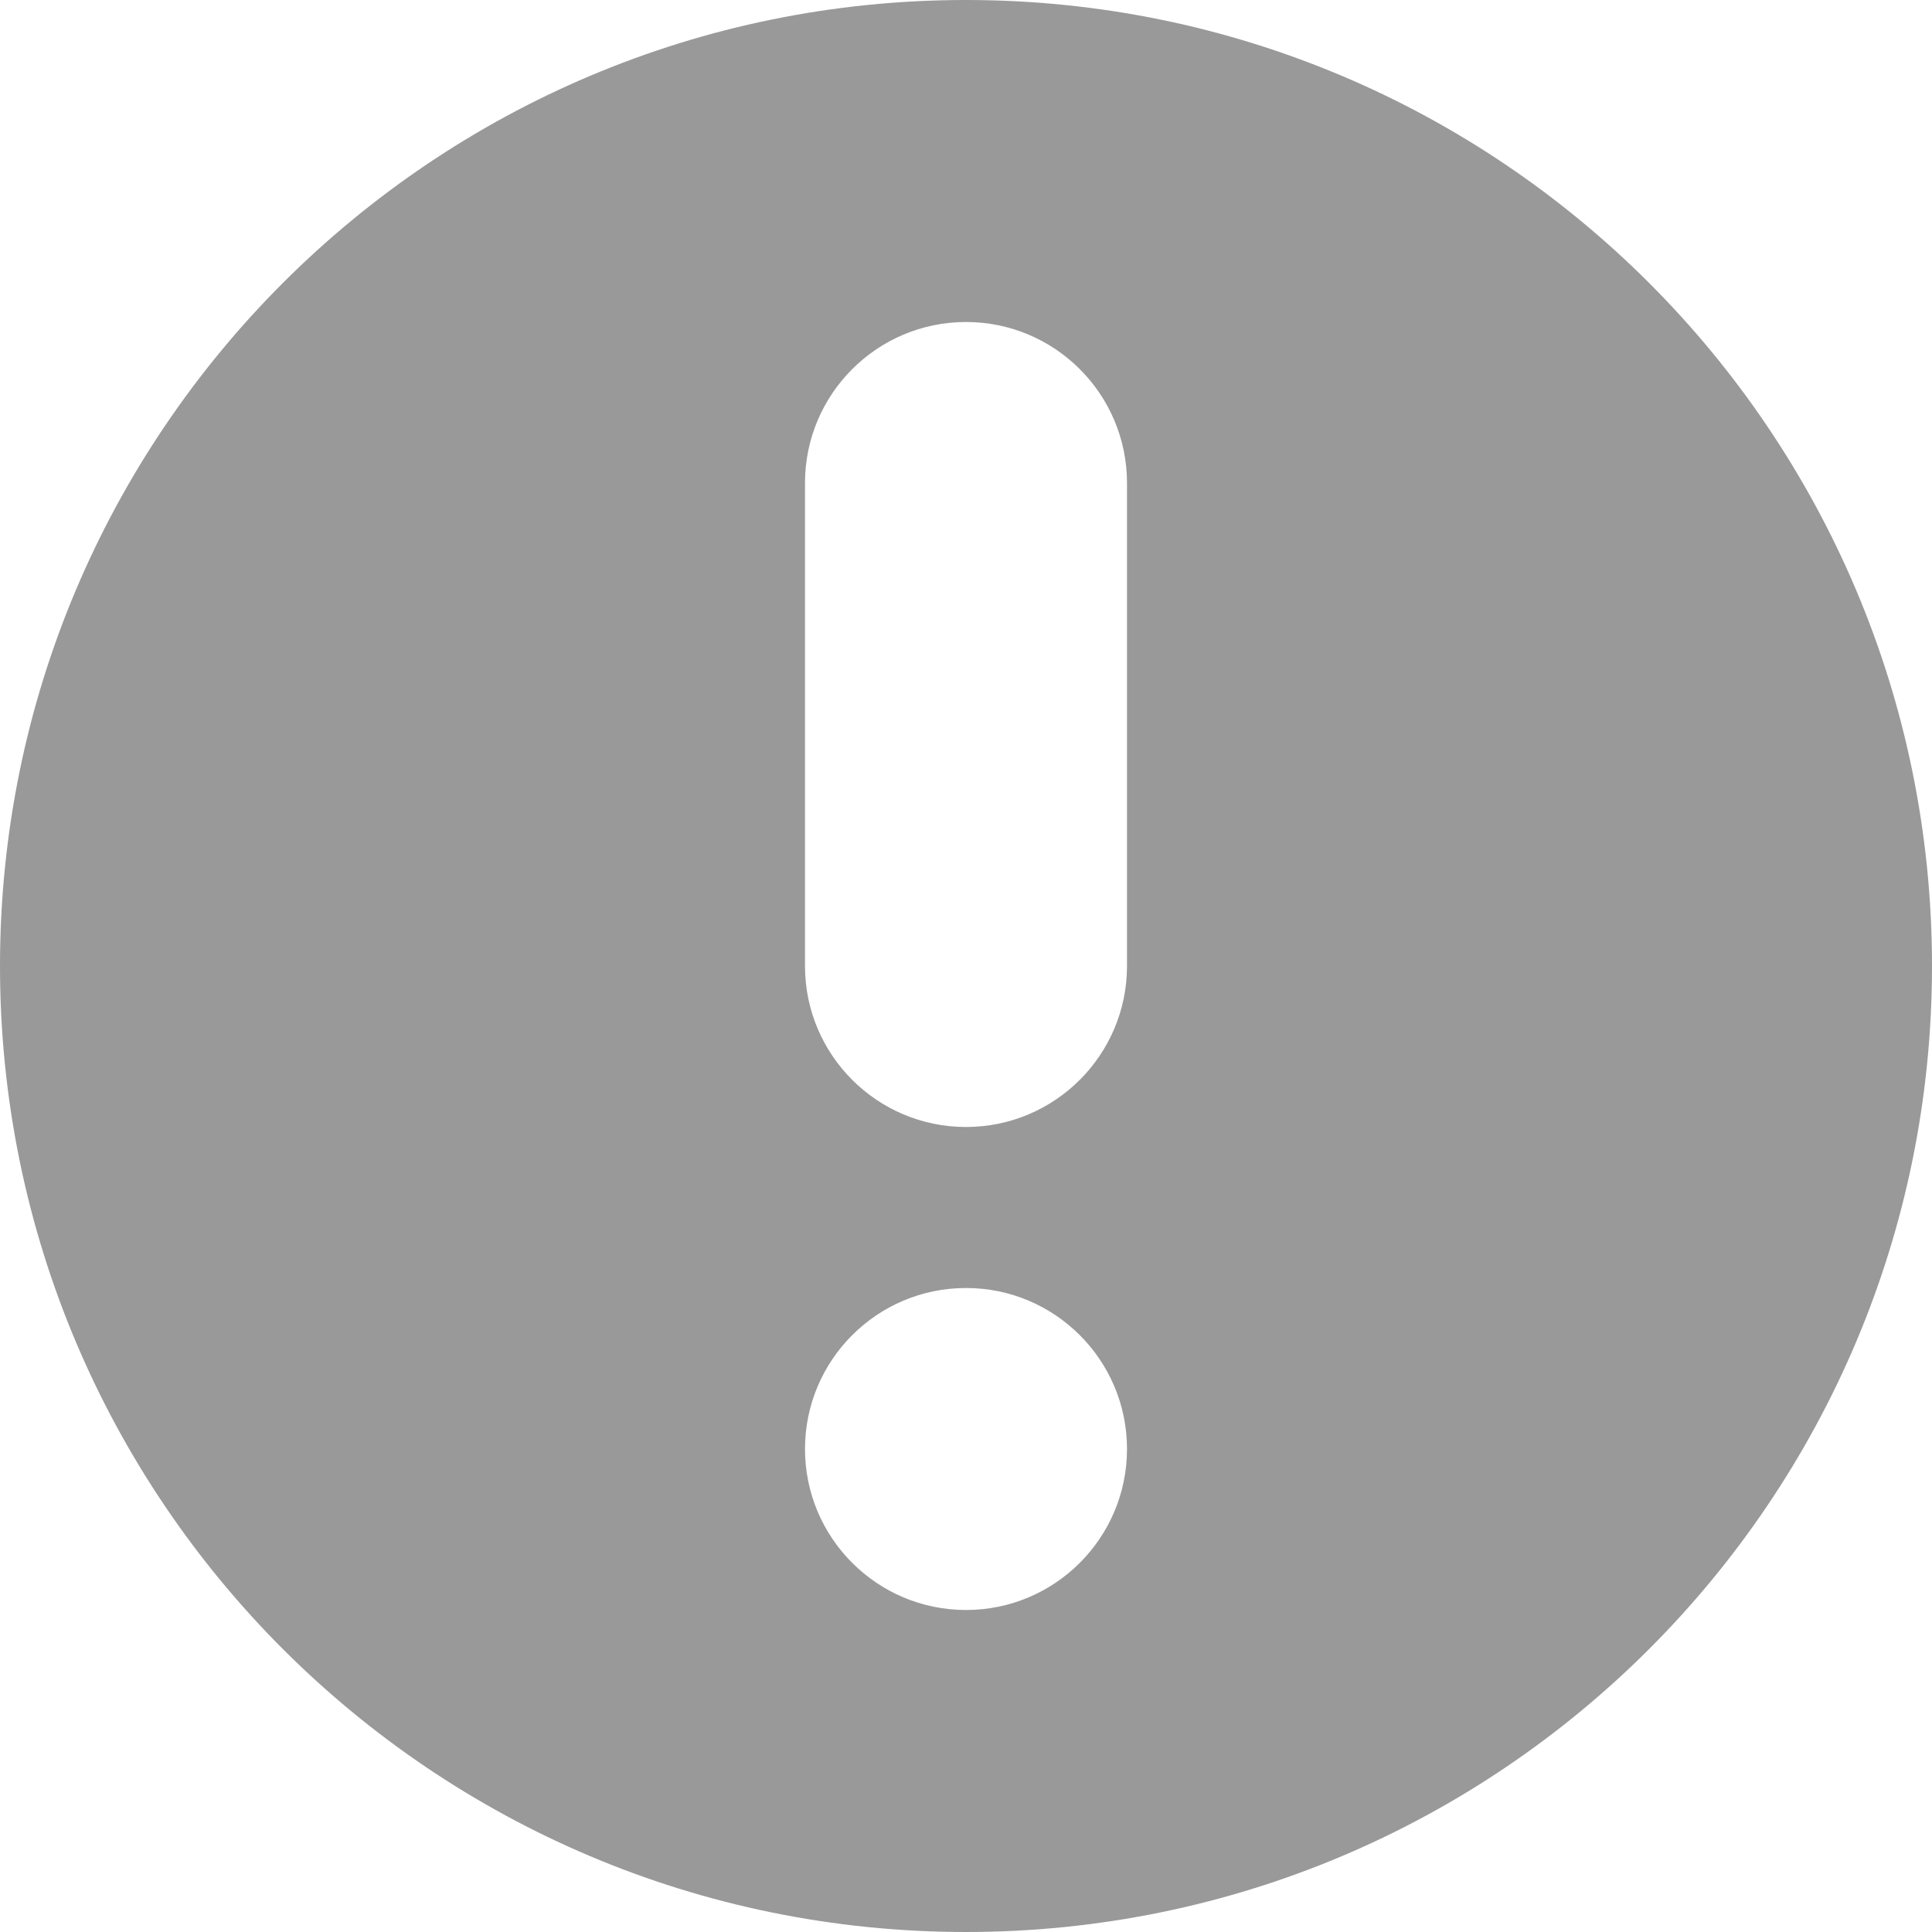<svg xmlns="http://www.w3.org/2000/svg" width="12" height="12" fill="none" overflow="visible"><path d="M 6 0 C 9.314 0 12 2.686 12 6 C 12 9.314 9.314 12 6 12 C 2.686 12 0 9.314 0 6 C 0 2.686 2.686 0 6 0 Z M 5 9 C 5 9.552 5.448 10 6 10 C 6.552 10 7 9.552 7 9 C 7 8.448 6.552 8 6 8 C 5.448 8 5 8.448 5 9 Z M 5 6 C 5 6.552 5.448 7 6 7 C 6.552 7 7 6.552 7 6 L 7 3 C 7 2.448 6.552 2 6 2 C 5.448 2 5 2.448 5 3 Z" fill="rgb(153, 153, 153)"></path></svg>